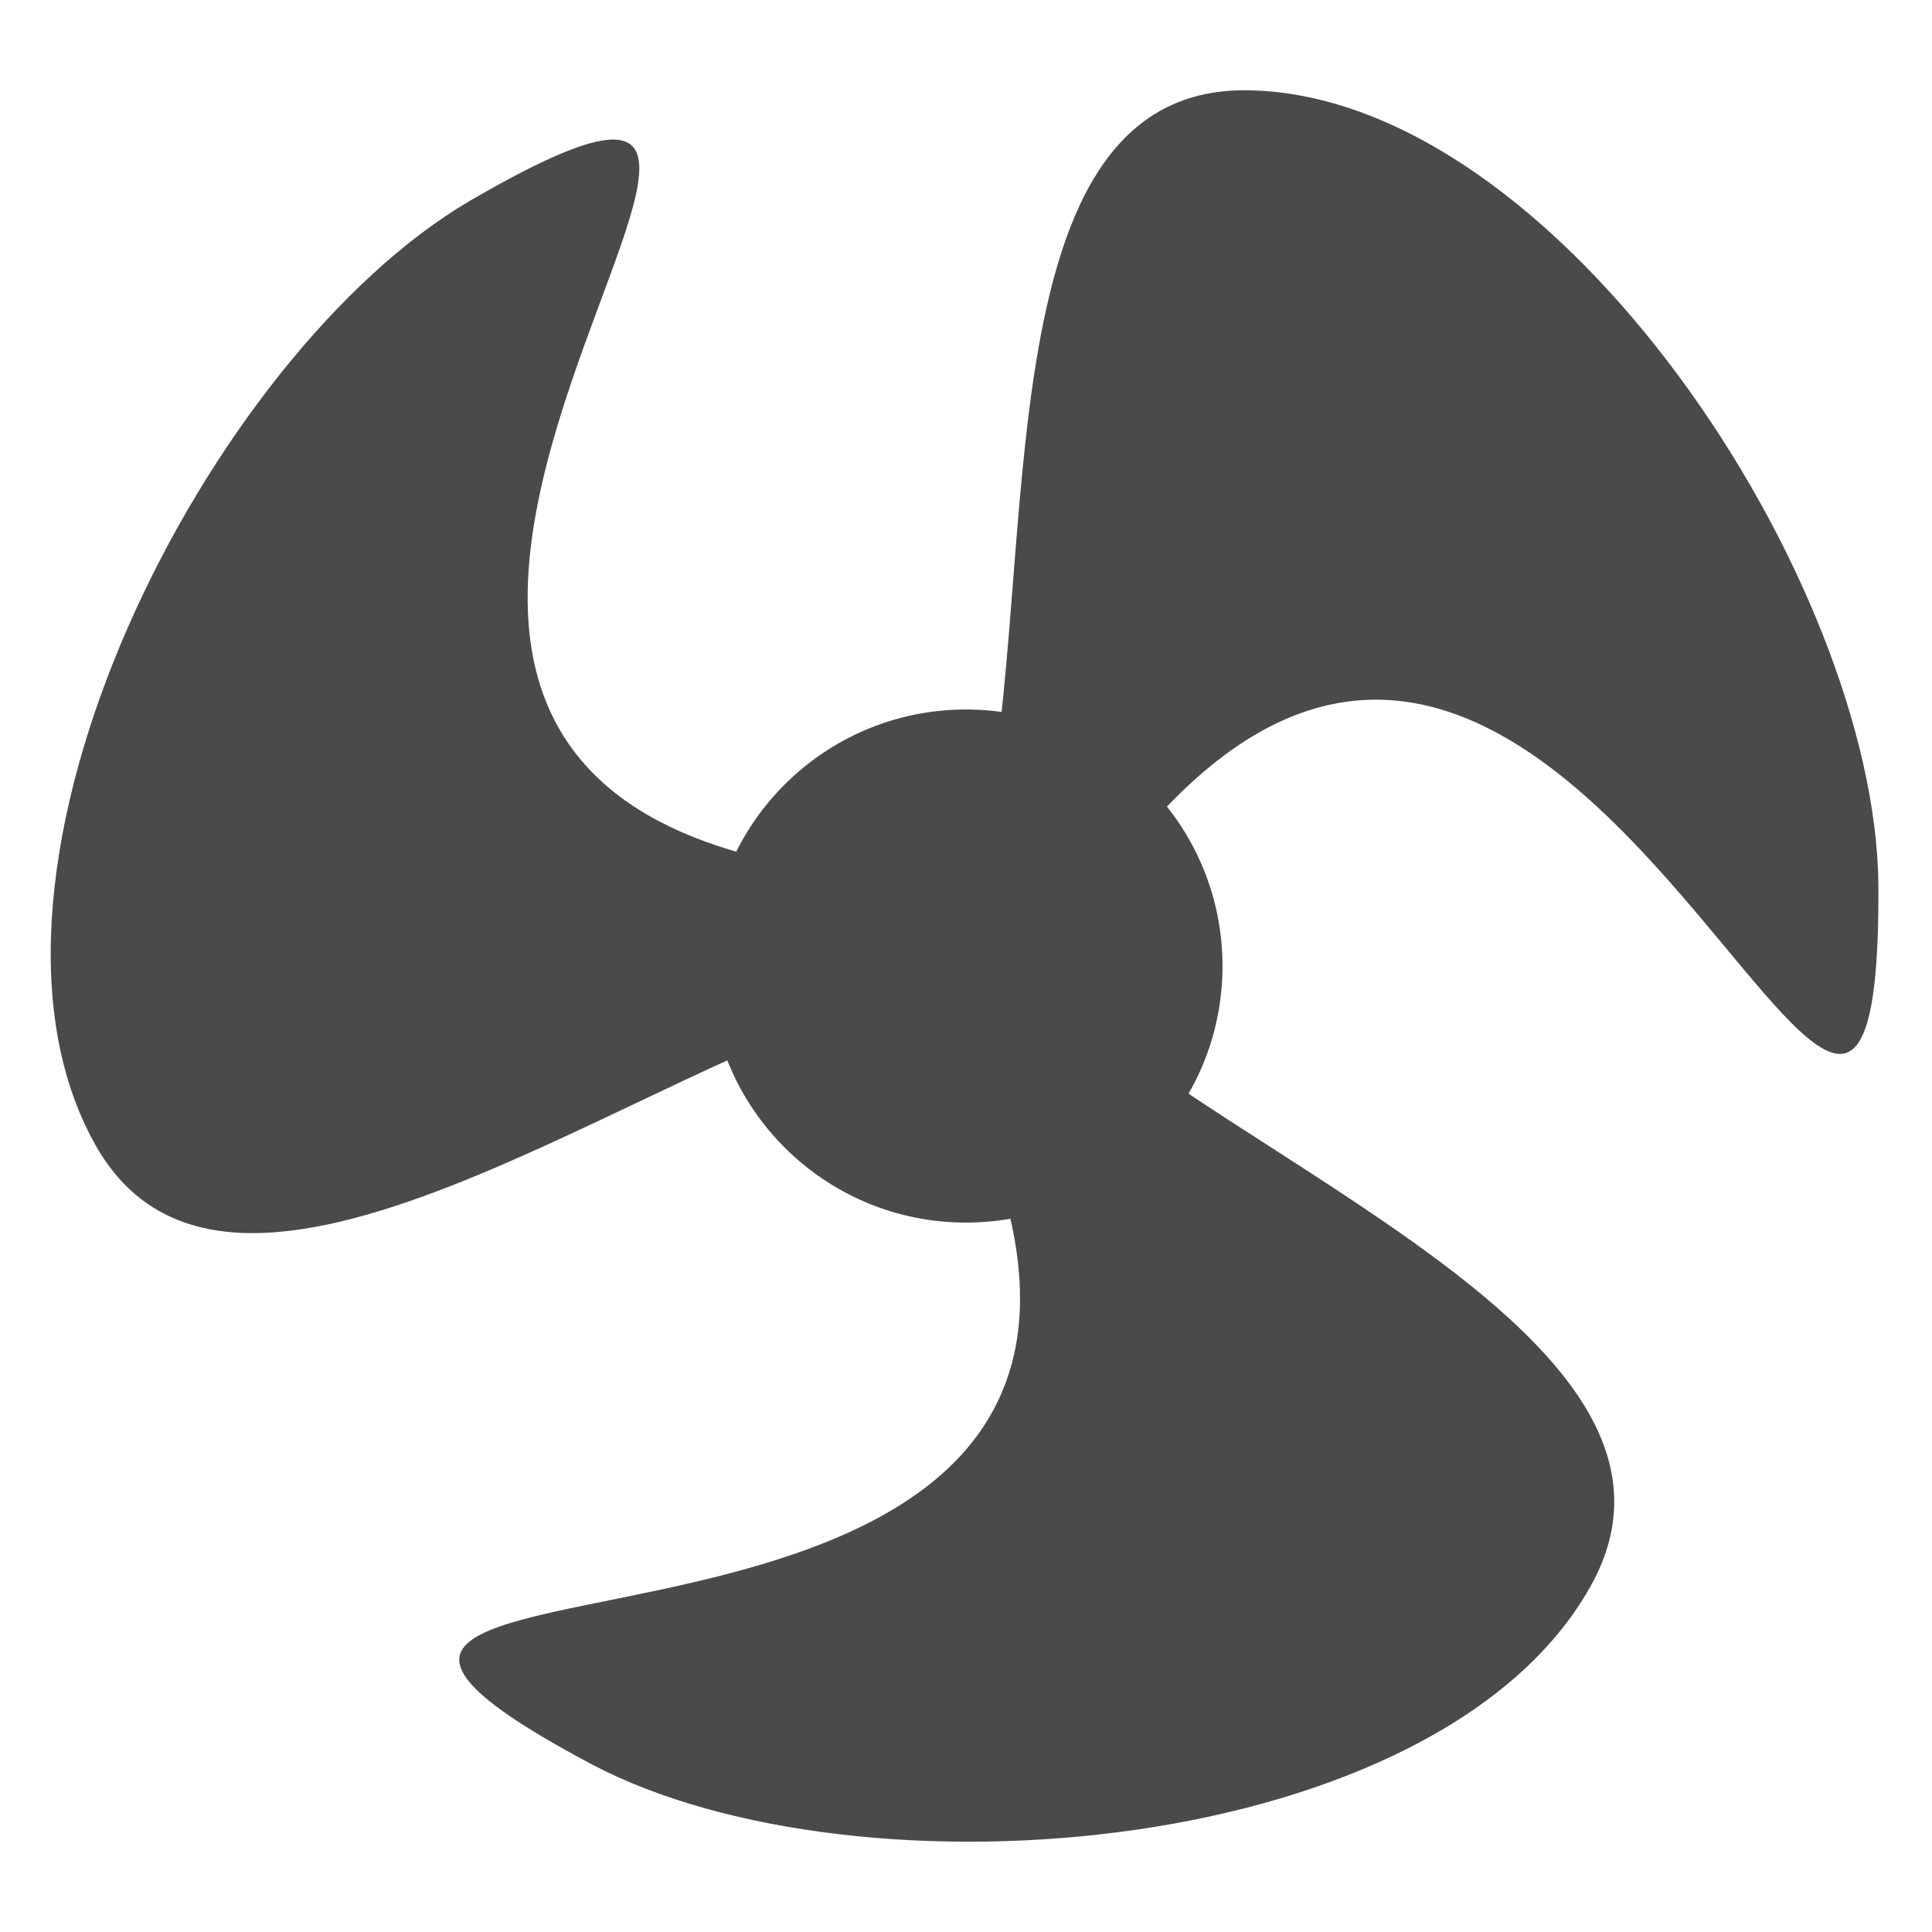 <?xml version="1.0" encoding="UTF-8" standalone="no"?>
<!-- Created with Inkscape (http://www.inkscape.org/) -->

<svg
   xmlns:dc="http://purl.org/dc/elements/1.1/"
   xmlns:cc="http://creativecommons.org/ns#"
   xmlns:rdf="http://www.w3.org/1999/02/22-rdf-syntax-ns#"
   xmlns:svg="http://www.w3.org/2000/svg"
   xmlns="http://www.w3.org/2000/svg"
   xmlns:sodipodi="http://sodipodi.sourceforge.net/DTD/sodipodi-0.dtd"
   xmlns:inkscape="http://www.inkscape.org/namespaces/inkscape"
   width="256"
   height="256"
   viewBox="0 0 67.733 67.733"
   version="1.1"
   id="svg4603"
   inkscape:version="0.92.2 2405546, 2018-03-11"
   sodipodi:docname="fan.svg">
  <defs
     id="defs4597" />
  <sodipodi:namedview
     id="base"
     pagecolor="#ffffff"
     bordercolor="#666666"
     borderopacity="1.0"
     inkscape:pageopacity="0.0"
     inkscape:pageshadow="2"
     inkscape:zoom="1.4"
     inkscape:cx="115.65597"
     inkscape:cy="139.39133"
     inkscape:document-units="mm"
     inkscape:current-layer="layer1"
     showgrid="false"
     units="px"
     inkscape:snap-global="false"
     inkscape:window-width="1920"
     inkscape:window-height="1017"
     inkscape:window-x="1920"
     inkscape:window-y="35"
     inkscape:window-maximized="1" />
  <g
     inkscape:label="Layer 1"
     inkscape:groupmode="layer"
     id="layer1"
     transform="translate(0,-229.267)">
    <path
       style="fill:#4a4a4a;fill-opacity:1;stroke:none;stroke-width:0.265px;stroke-linecap:butt;stroke-linejoin:miter;stroke-opacity:1"
       d="m 34.198,259.552 c 2.517,-9.031 -0.275,-27.264 9.544,-27.12 10.882,0.159 22.026,17.242 22.112,27.876 0.112,21.849 -12.392,-26.151 -29.41,3.432 z"
       id="path5732"
       inkscape:connector-curvature="0"
       sodipodi:nodetypes="ccccc" />
    <path
       sodipodi:nodetypes="ccccc"
       inkscape:connector-curvature="0"
       id="path5738"
       d="m 31.589,264.131 c -9.085,2.314 -23.507,13.815 -28.271,5.228 -5.281,-9.517 3.984,-27.687 13.163,-33.056 18.892,-10.977 -16.507,23.768 17.621,23.796 z"
       style="fill:#4a4a4a;fill-opacity:1;stroke:none;stroke-width:0.265px;stroke-linecap:butt;stroke-linejoin:miter;stroke-opacity:1" />
    <path
       style="fill:#4a4a4a;fill-opacity:1;stroke:none;stroke-width:0.265px;stroke-linecap:butt;stroke-linejoin:miter;stroke-opacity:1"
       d="m 36.415,263.606 c 6.759,6.496 24.138,12.679 19.357,21.257 -5.298,9.507 -25.622,11.223 -35.026,6.259 -19.292,-10.257 28.9,1.482 10.917,-27.524 z"
       id="path5740"
       inkscape:connector-curvature="0"
       sodipodi:nodetypes="ccccc" />
    <circle
       style="fill:#4a4a4a;fill-opacity:1;stroke:none;stroke-width:18.248;stroke-miterlimit:4;stroke-dasharray:none;stroke-opacity:1;paint-order:stroke markers fill"
       id="path5148"
       cx="33.865"
       cy="263.135"
       r="8.994" />
  </g>
</svg>
